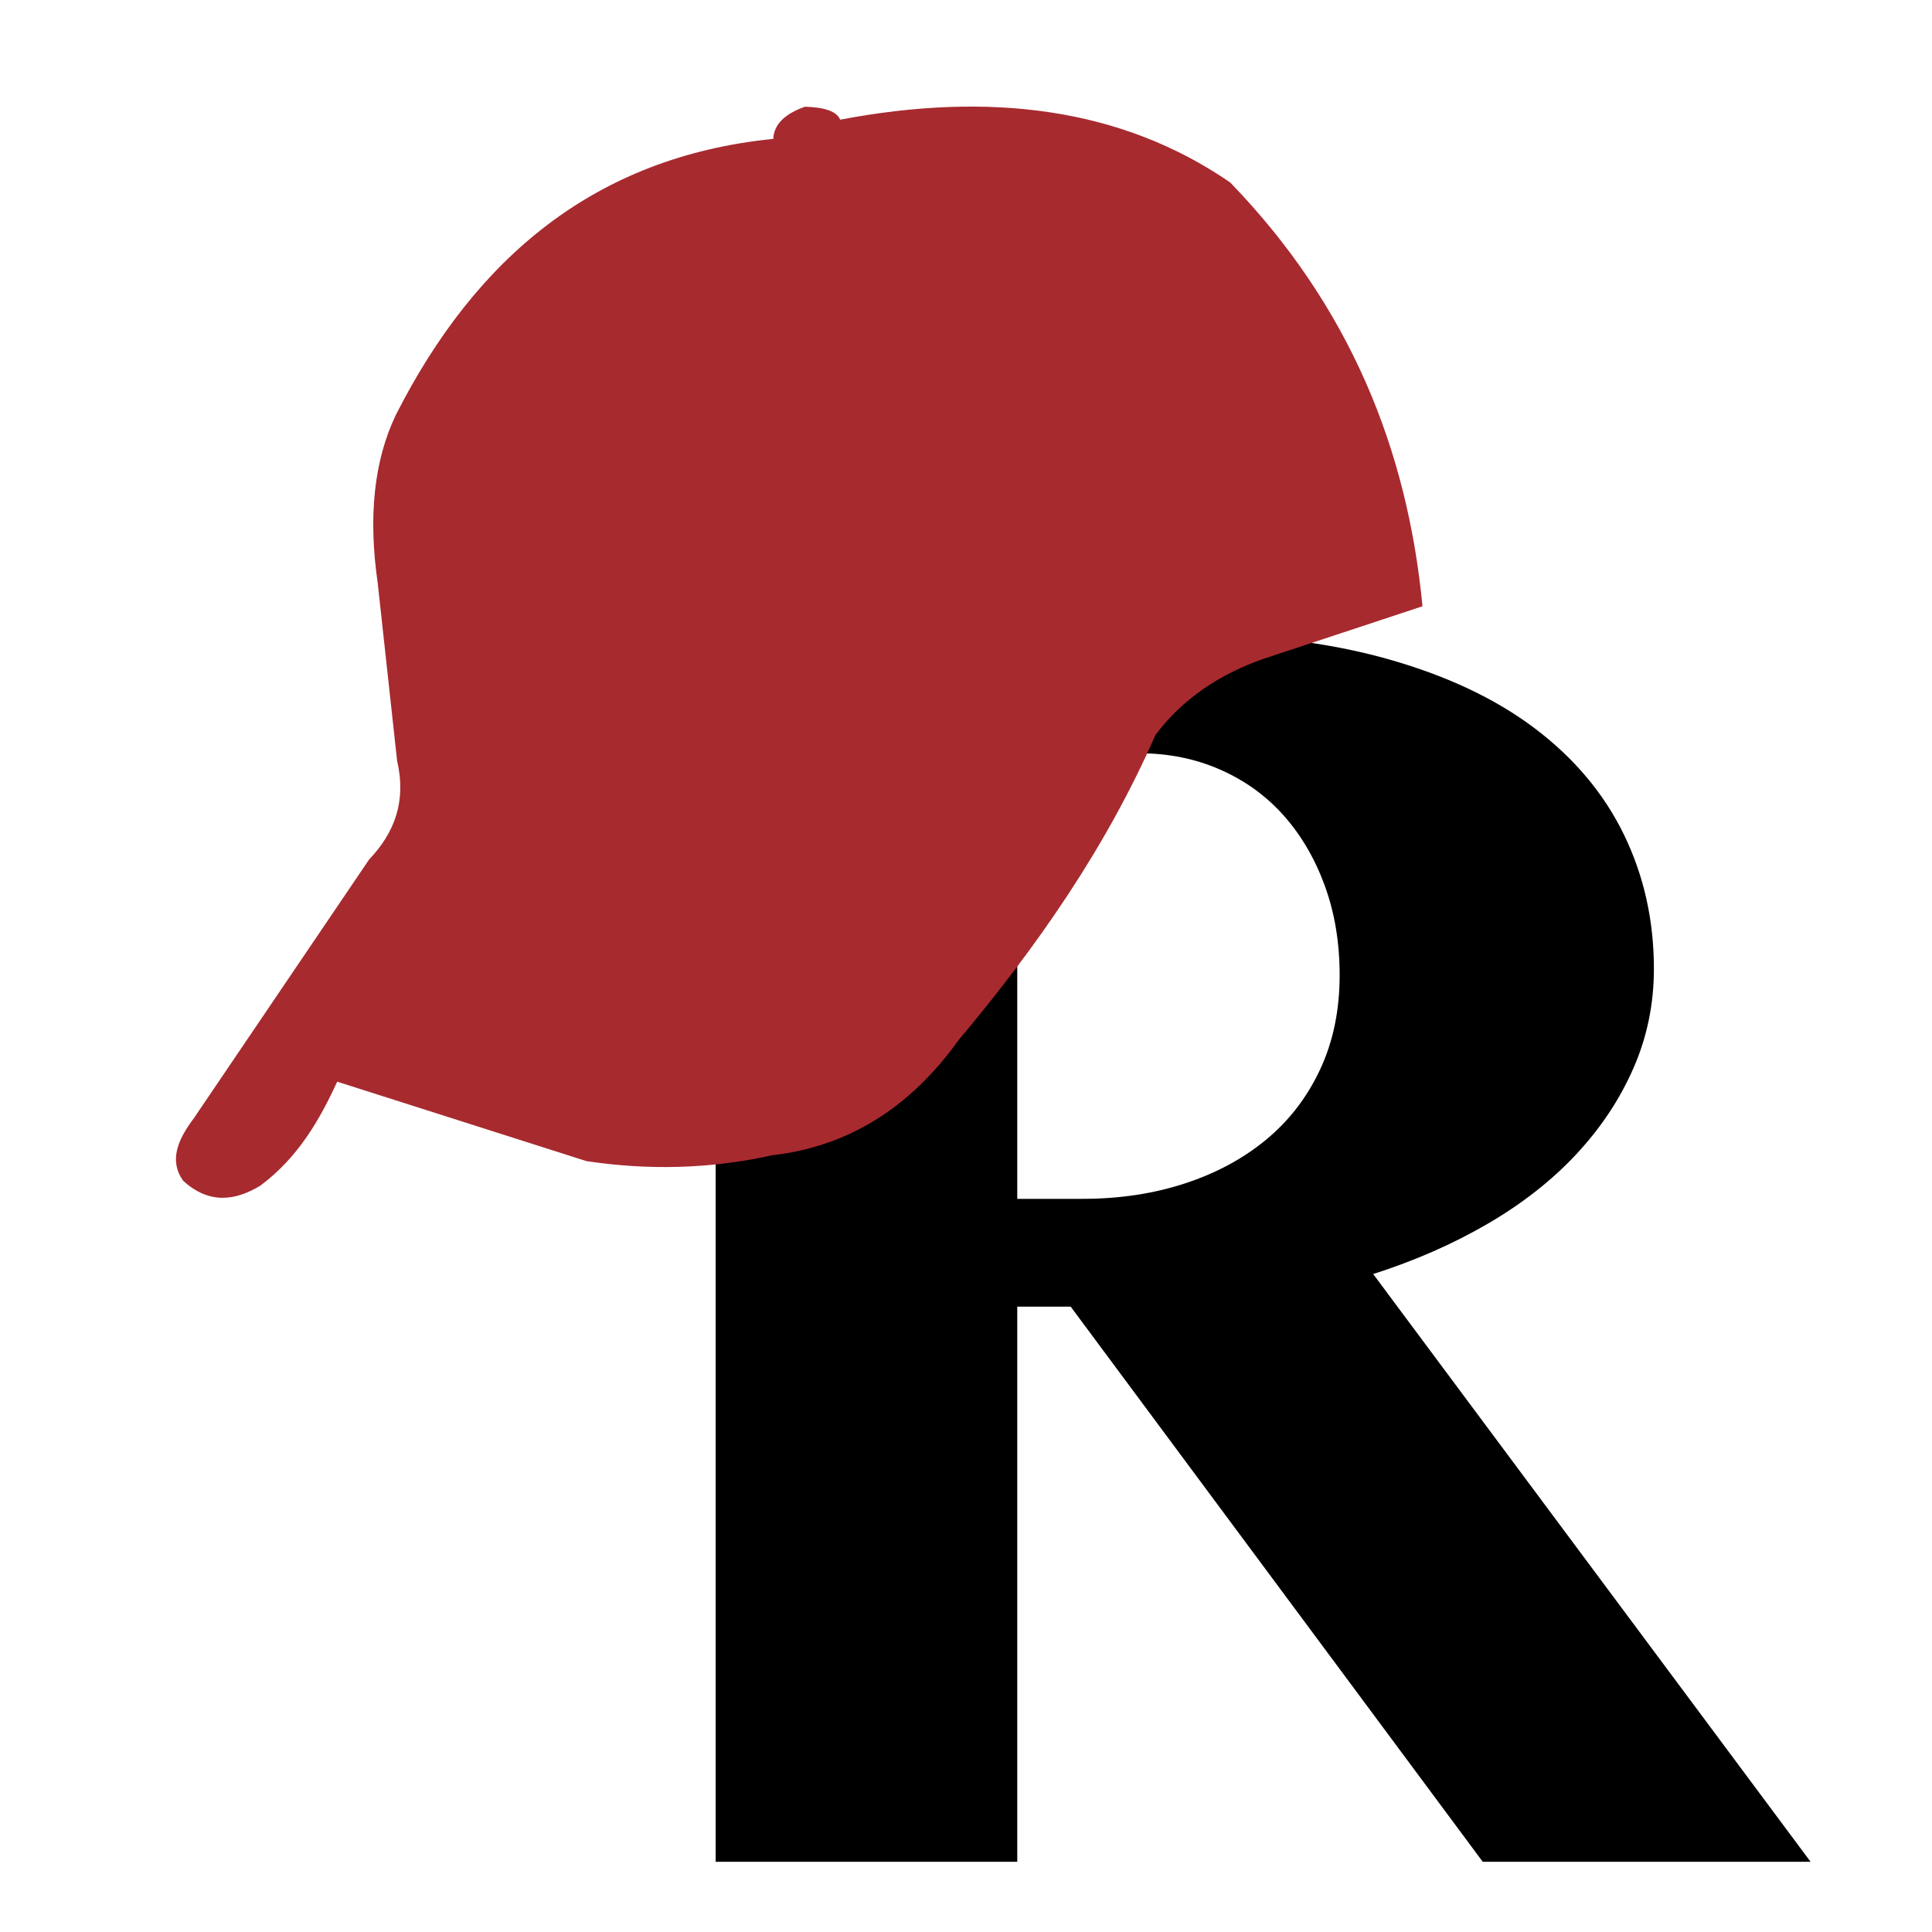 <?xml version="1.0" encoding="UTF-8" standalone="no"?>
<!DOCTYPE svg PUBLIC "-//W3C//DTD SVG 1.1//EN" "http://www.w3.org/Graphics/SVG/1.1/DTD/svg11.dtd">
<svg width="100%" height="100%" viewBox="0 0 100 100" version="1.1" xmlns="http://www.w3.org/2000/svg" xmlns:xlink="http://www.w3.org/1999/xlink" xml:space="preserve" xmlns:serif="http://www.serif.com/" style="fill-rule:evenodd;clip-rule:evenodd;stroke-linejoin:round;stroke-miterlimit:1.414;">
    <g id="redcapmobile">
        <g transform="matrix(1,0,0,1,-5.011,0.114)">
            <path d="M42.054,32.688L65.961,32.688C70.086,32.688 73.687,33.118 76.765,33.977C79.843,34.837 82.406,36.04 84.453,37.587C86.5,39.134 88.039,40.97 89.07,43.095C90.101,45.22 90.617,47.532 90.617,50.032C90.617,51.845 90.265,53.556 89.562,55.165C88.859,56.774 87.875,58.259 86.609,59.618C85.343,60.977 83.812,62.181 82.015,63.227C80.218,64.274 78.242,65.142 76.086,65.829L98.726,96.251L81.757,96.251L60.429,67.517L57.664,67.517L57.664,96.251L42.054,96.251L42.054,32.688ZM57.664,61.938L61.039,61.938C62.945,61.938 64.711,61.673 66.336,61.142C67.961,60.61 69.367,59.852 70.554,58.868C71.742,57.884 72.672,56.673 73.343,55.235C74.015,53.798 74.351,52.173 74.351,50.36C74.351,48.673 74.093,47.126 73.578,45.72C73.062,44.313 72.351,43.102 71.445,42.087C70.539,41.071 69.445,40.282 68.164,39.72C66.882,39.157 65.492,38.876 63.992,38.876L57.664,38.876L57.664,61.938Z" style="fill-rule:nonzero;"/>
        </g>
        <g id="redcap" transform="matrix(0.725,0,0,0.725,5.103,-2.478)">
            <path d="M21.312,57.738L19.927,45.042C19.247,40.344 19.647,36.314 21.234,33.016C26.912,21.844 35.413,14.617 48.168,13.333C48.21,12.277 49.023,11.536 50.43,11.037C51.865,11.077 52.712,11.381 52.943,11.962C63.671,9.925 73.07,11.133 80.79,16.446C89.372,25.321 93.448,35.557 94.517,46.701L83.227,50.434C80.025,51.545 77.387,53.312 75.452,55.893C71.941,63.908 67,71.003 61.398,77.674C57.858,82.612 53.395,85.293 48.081,85.897C43.656,86.882 39.239,86.973 34.829,86.314L17.036,80.642C15.755,83.424 14.226,86.063 11.56,88.055C9.716,89.182 7.875,89.376 6.044,87.726C5.006,86.279 5.654,84.774 6.802,83.251L19.318,64.774C21.127,62.882 21.987,60.614 21.312,57.738" style="fill:rgb(167,42,47);"/>
        </g>
    </g>
</svg>

